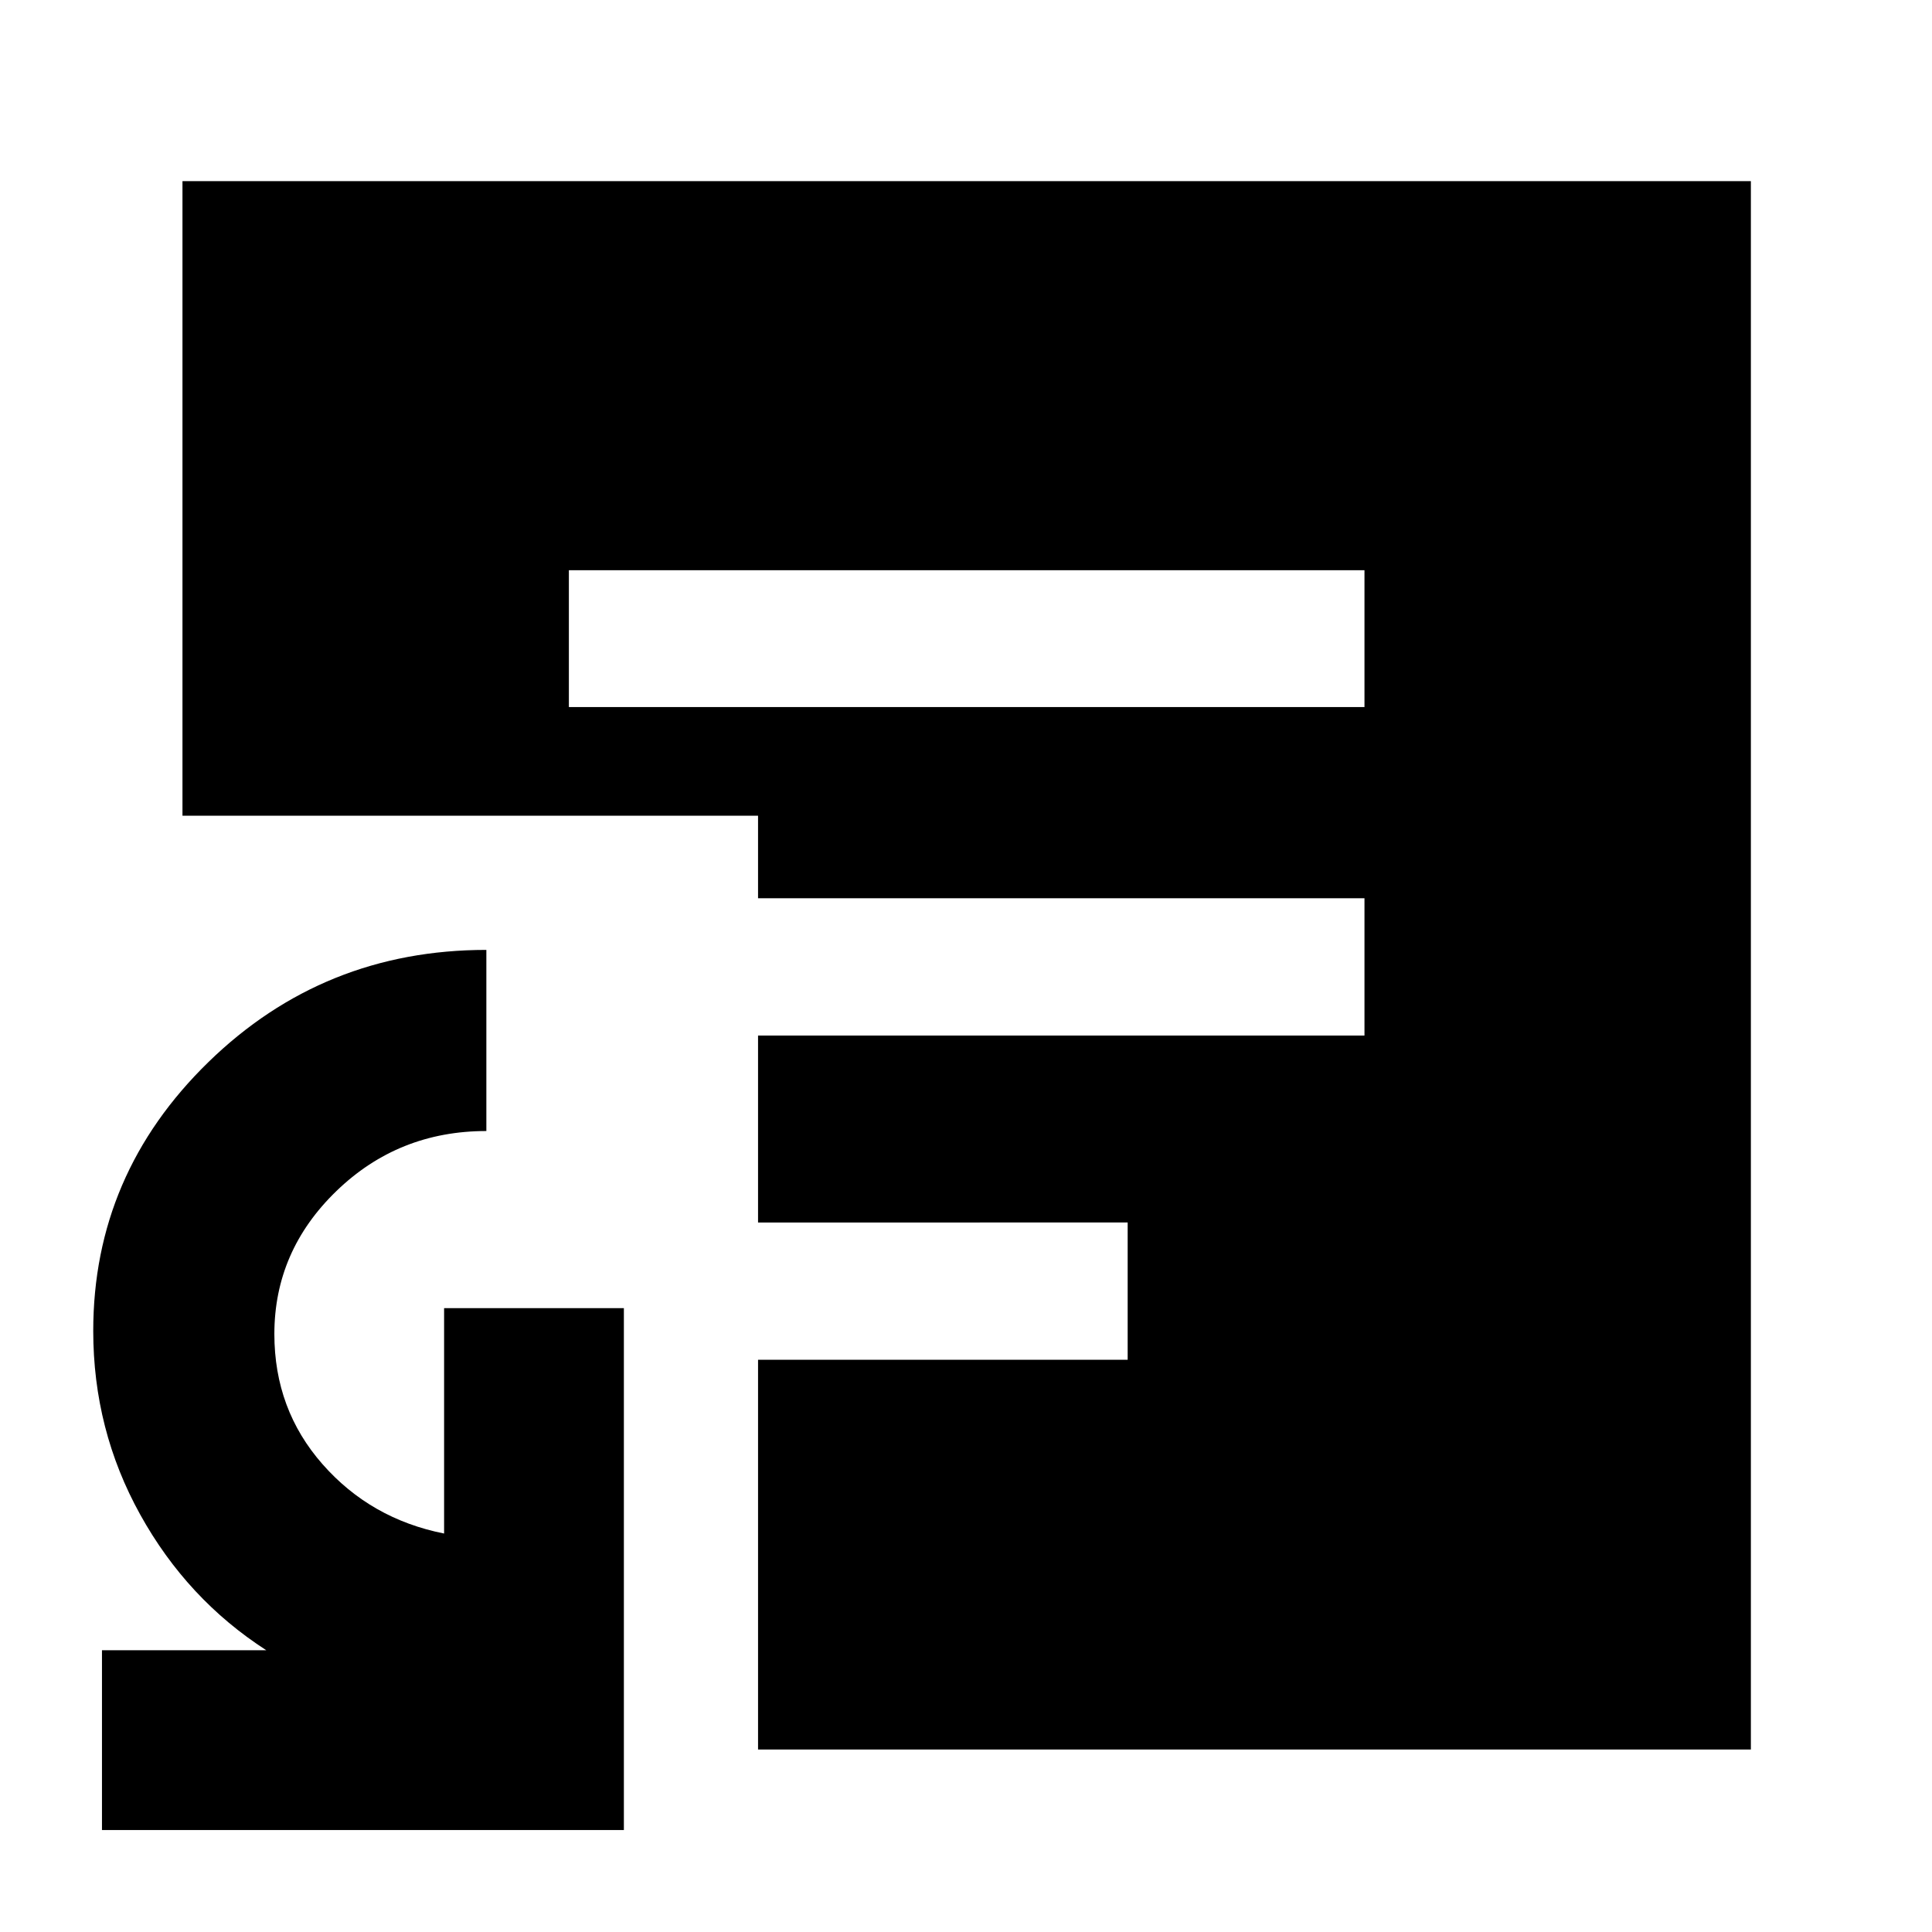 <svg xmlns="http://www.w3.org/2000/svg" height="40" viewBox="0 -960 960 960" width="40"><path d="M50.67-50.67V-140h81.66Q93-165.33 69.67-207.41q-23.34-42.08-23.34-91.26 0-77.82 57.22-133.58Q160.77-488 241.67-488v90q-43.7 0-74.52 29.83-30.82 29.82-30.82 71.05 0 37.46 23.92 64.66 23.92 27.21 60.42 34.46v-112H310v259.33H50.67Zm232-558H678v-68H282.67v68Zm94 518v-193.66h183.66v-68.22H376.67v-92.89H678v-68.23H376.67v-41h-286V-870H870v779.33H376.67Z"/></svg>
